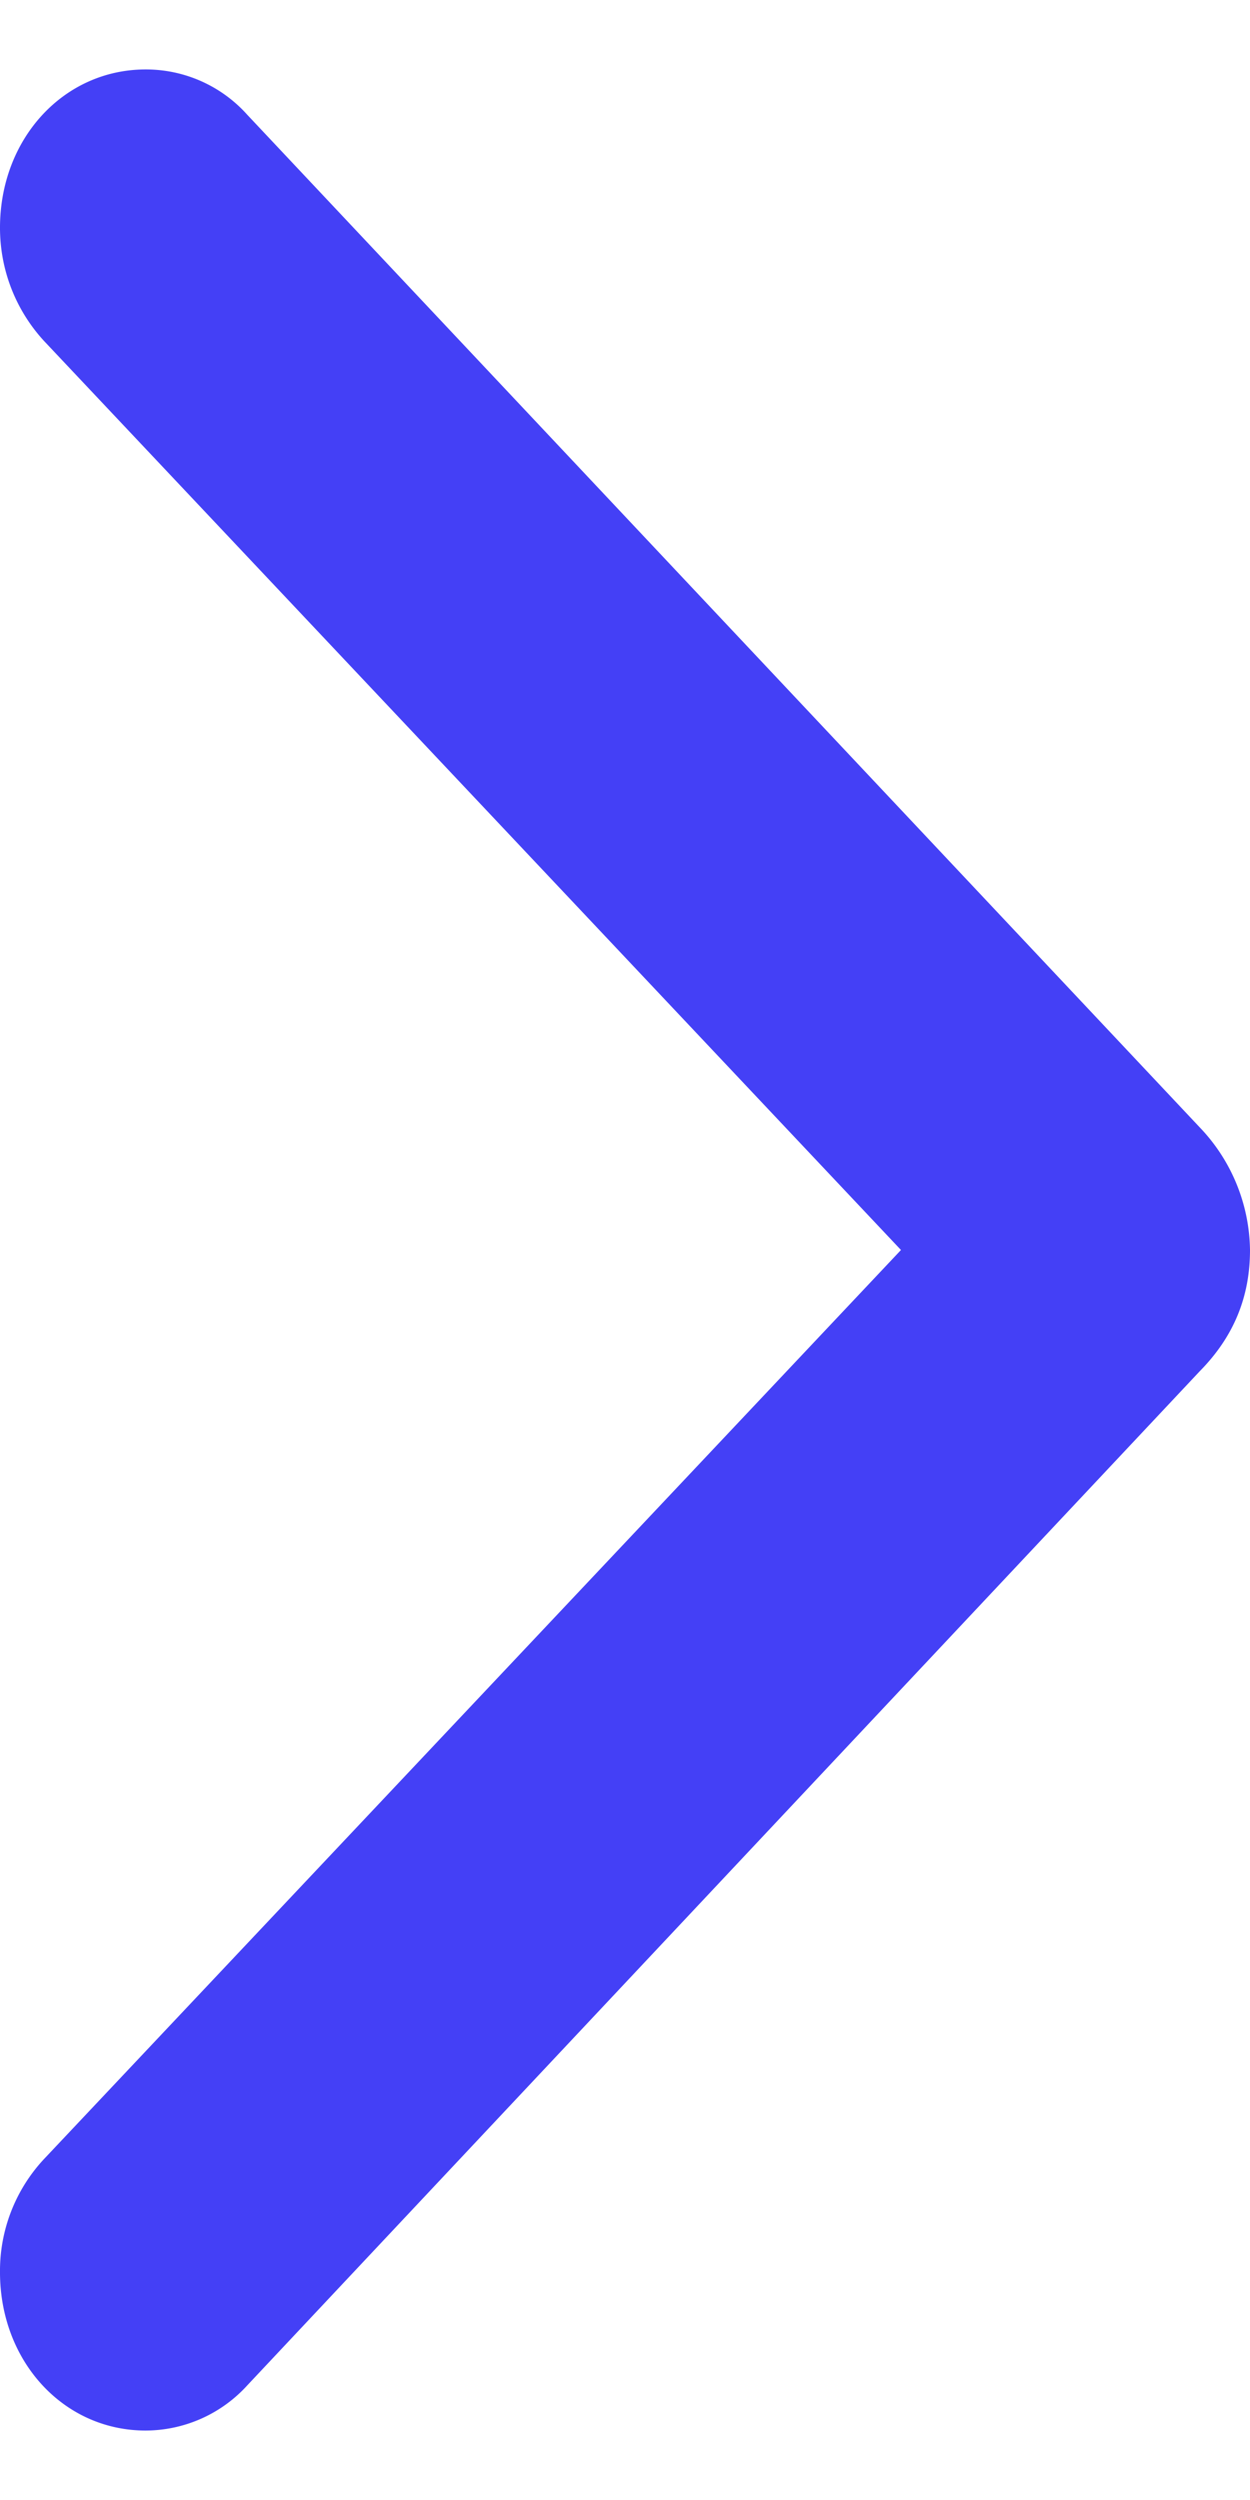 <svg width="9" height="18" fill="none" xmlns="http://www.w3.org/2000/svg"><path d="M9 9a1.3 1.3 0 0 0-.361-.882L1.78.826A.979.979 0 0 0 1.049.5C.459.5 0 .998 0 1.64c0 .307.115.595.317.815L6.487 9l-6.17 6.545A1.18 1.18 0 0 0 0 16.36c0 .642.458 1.14 1.049 1.14a.993.993 0 0 0 .732-.326l6.858-7.302C8.885 9.622 9 9.335 9 9Z" fill="#4440F6"/></svg>